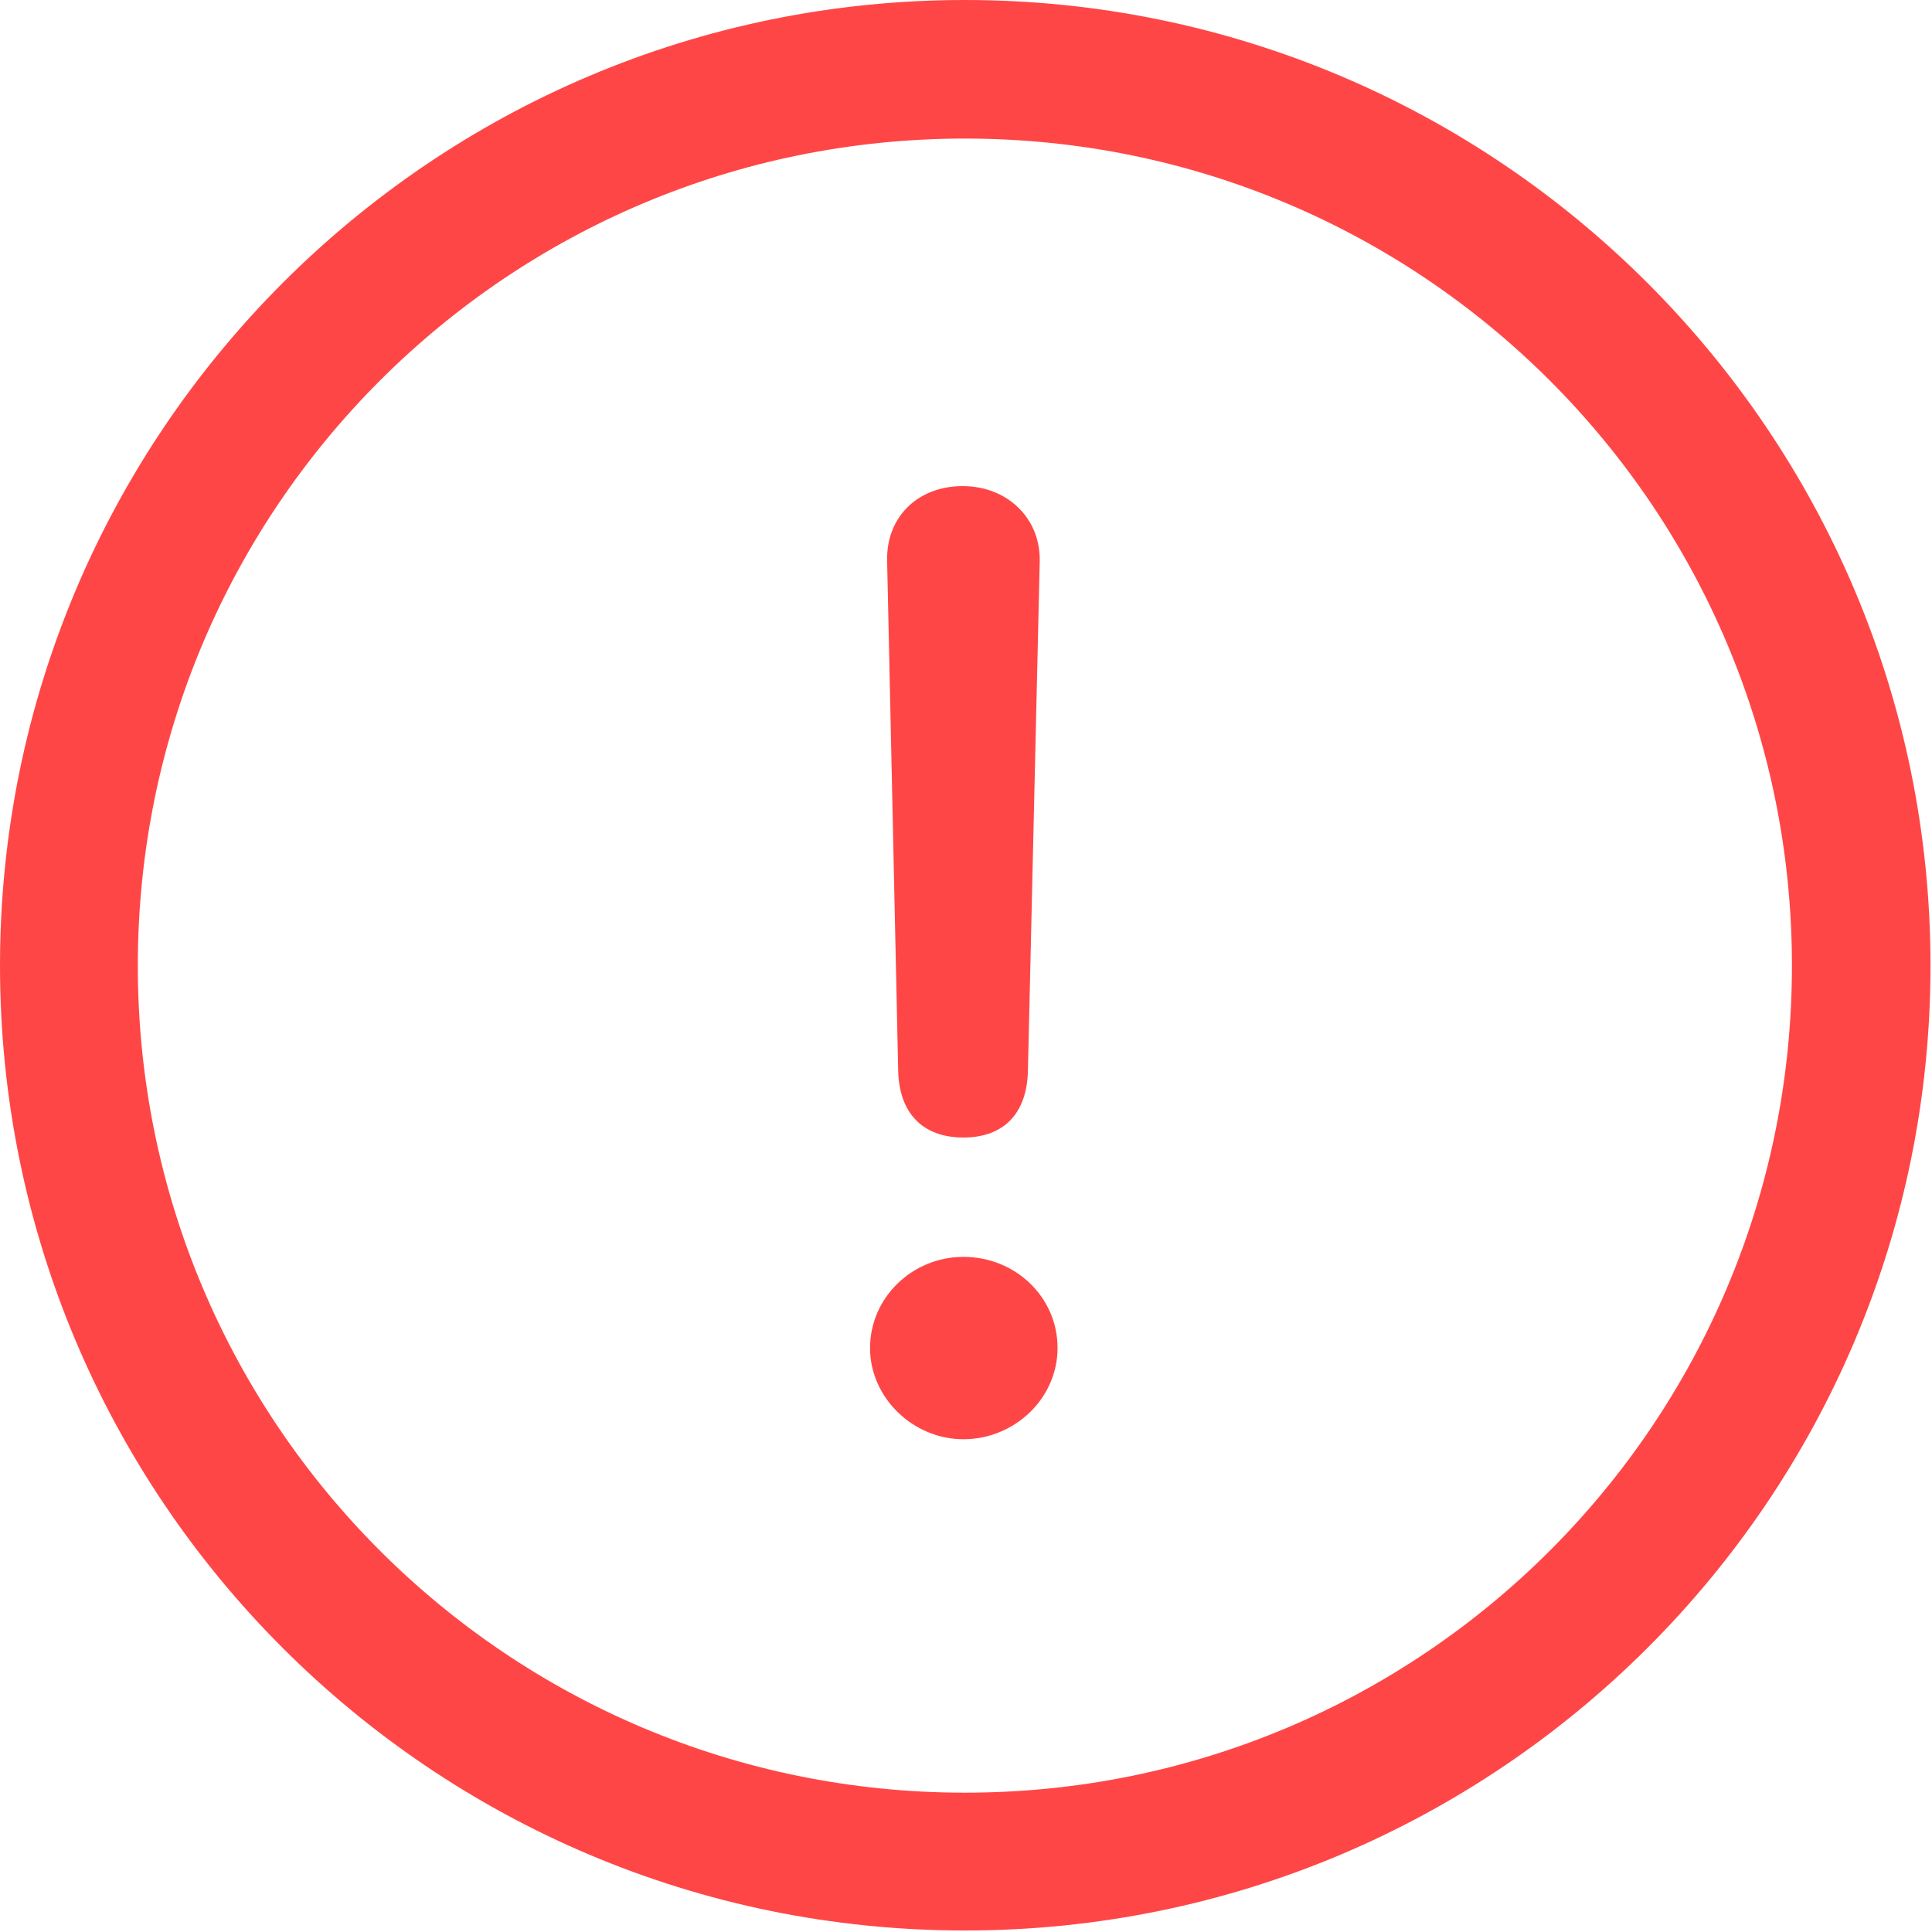 <svg width="18" height="18" viewBox="0 0 18 18" fill="none" xmlns="http://www.w3.org/2000/svg">
<g clip-path="url(#clip0_83_590)">
<path d="M8.99 17.986C13.954 17.986 17.986 13.961 17.986 8.997C17.986 4.032 13.954 0 8.99 0C4.025 0 0 4.032 0 8.997C0 13.961 4.025 17.986 8.99 17.986ZM8.99 16.702C4.73 16.702 1.284 13.257 1.284 8.997C1.284 4.736 4.73 1.291 8.99 1.291C13.25 1.291 16.695 4.736 16.695 8.997C16.695 13.257 13.25 16.702 8.99 16.702Z" fill="#FF4646"/>
<path d="M8.976 10.598C9.349 10.598 9.57 10.377 9.577 9.97L9.687 5.227C9.694 4.826 9.383 4.529 8.969 4.529C8.548 4.529 8.258 4.819 8.265 5.22L8.368 9.97C8.375 10.37 8.596 10.598 8.976 10.598ZM8.976 13.409C9.452 13.409 9.853 13.029 9.853 12.559C9.853 12.083 9.459 11.71 8.976 11.71C8.499 11.71 8.106 12.09 8.106 12.559C8.106 13.022 8.506 13.409 8.976 13.409Z" fill="#FF4646"/>
</g>
<defs>
<clipPath id="clip0_83_590">
<rect width="17.986" height="18" fill="white"/>
</clipPath>
</defs>
</svg>
